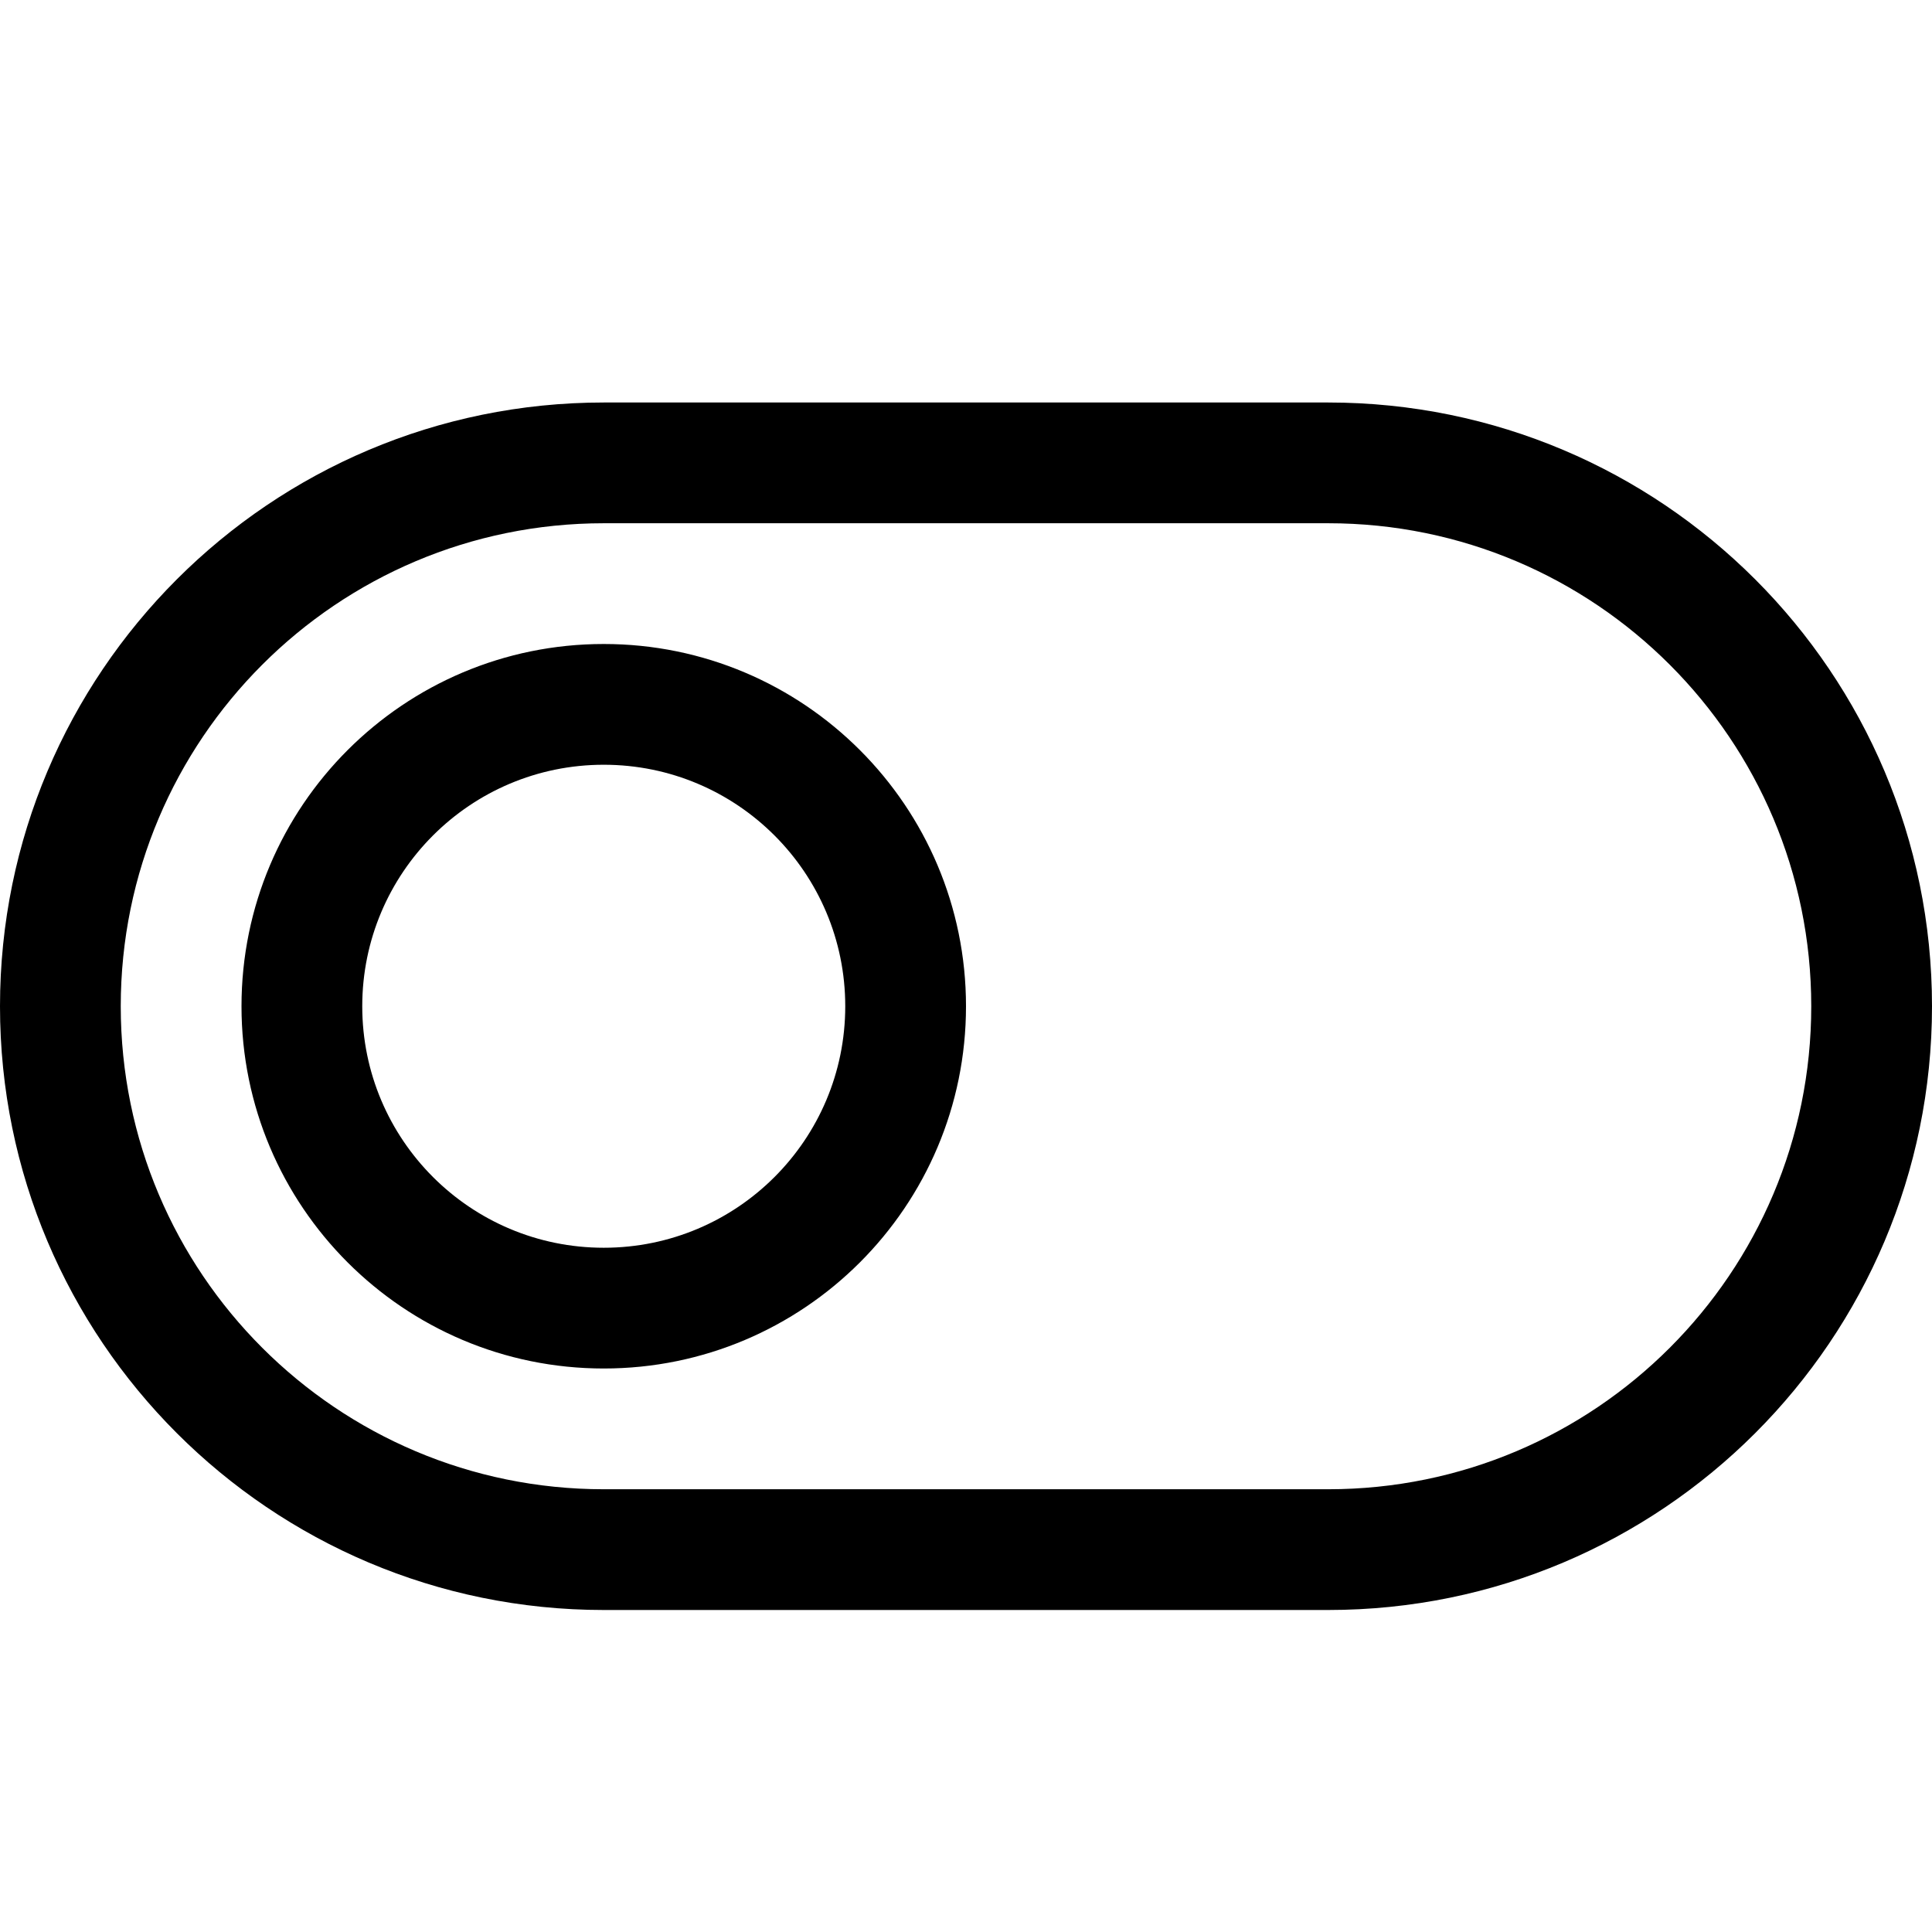 <?xml version="1.0" encoding="UTF-8"?>
<svg width="24px" height="24px" viewBox="0 0 24 24" version="1.1" xmlns="http://www.w3.org/2000/svg" xmlns:xlink="http://www.w3.org/1999/xlink">
    <!-- Generator: Sketch 51.3 (57544) - http://www.bohemiancoding.com/sketch -->
    <title>0: Icons / Dark / Switch On</title>
    <desc>Created with Sketch.</desc>
    <defs></defs>
    <g id="0:-Icons-/-Dark-/-Switch-On" stroke="none" stroke-width="1" fill="none" fill-rule="evenodd">
        <path d="M7.5,15.5 C5.843,15.5 4.5,14.157 4.5,12.5 C4.5,10.843 5.843,9.5 7.5,9.5 C9.157,9.5 10.5,10.843 10.5,12.5 C10.5,14.157 9.157,15.5 7.5,15.5 L7.5,15.5 Z M7.5,8 C5.015,8 3,10.015 3,12.5 C3,14.985 5.015,17 7.5,17 C9.986,17 12,14.985 12,12.5 C12,10.015 9.986,8 7.5,8 L7.5,8 Z M16.5,18.5 L7.5,18.5 C4.186,18.5 1.5,15.813 1.5,12.5 C1.5,9.187 4.186,6.5 7.5,6.5 L16.5,6.5 C19.814,6.5 22.5,9.187 22.5,12.5 C22.5,15.813 19.814,18.5 16.5,18.5 L16.5,18.5 Z M16.5,5 L7.5,5 C3.358,5 0,8.358 0,12.5 C0,16.642 3.358,20 7.5,20 L16.5,20 C20.642,20 24,16.642 24,12.5 C24,8.358 20.642,5 16.5,5 L16.5,5 Z" id="Fill-170" fill="#000000"></path>
    </g>
</svg>